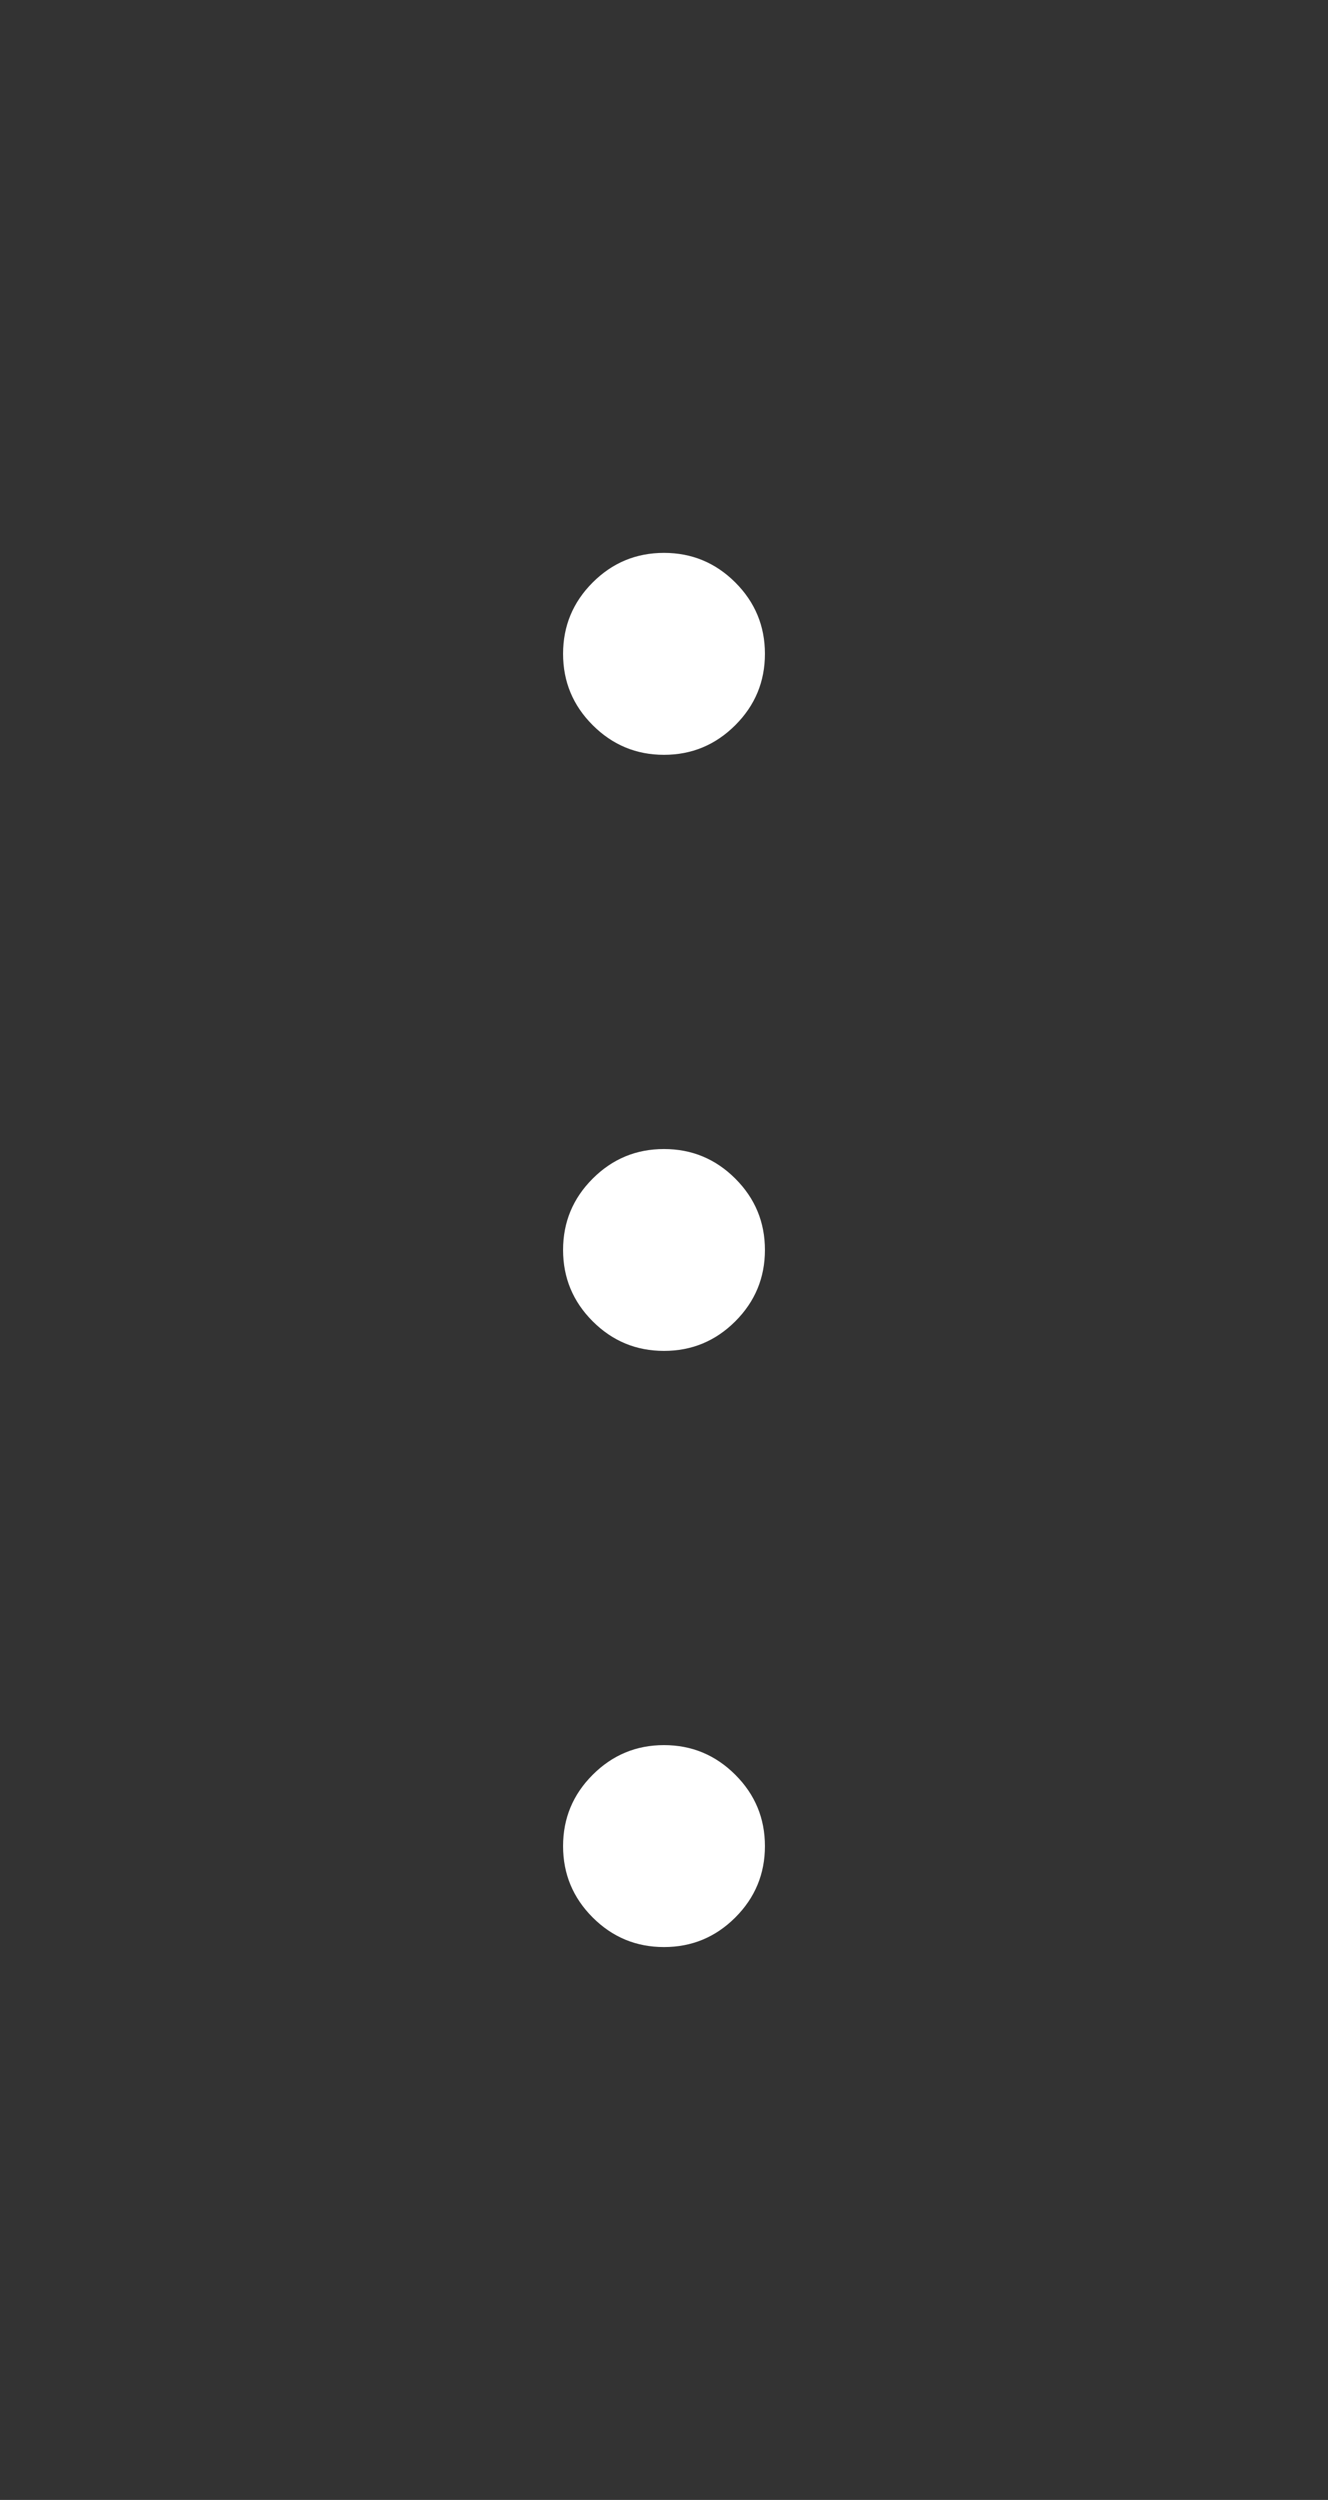 <svg width="17" height="32" viewBox="0 0 17 32" fill="none" xmlns="http://www.w3.org/2000/svg">
<rect x="0" y="0" width="17" height="32" fill="#333333" stroke="none"/>
<path d="M8.5 24.923C8.144 24.923 7.84 24.797 7.587 24.544C7.334 24.291 7.208 23.986 7.208 23.631C7.208 23.275 7.334 22.971 7.587 22.718C7.84 22.465 8.144 22.338 8.5 22.338C8.855 22.338 9.16 22.465 9.413 22.718C9.666 22.971 9.792 23.275 9.792 23.631C9.792 23.986 9.666 24.291 9.413 24.544C9.16 24.797 8.855 24.923 8.5 24.923ZM8.5 17.292C8.144 17.292 7.84 17.166 7.587 16.913C7.334 16.66 7.208 16.355 7.208 16C7.208 15.644 7.334 15.34 7.587 15.087C7.84 14.834 8.144 14.708 8.5 14.708C8.855 14.708 9.16 14.834 9.413 15.087C9.666 15.34 9.792 15.644 9.792 16C9.792 16.355 9.666 16.66 9.413 16.913C9.16 17.166 8.855 17.292 8.5 17.292ZM8.5 9.662C8.144 9.662 7.84 9.535 7.587 9.282C7.334 9.029 7.208 8.725 7.208 8.369C7.208 8.014 7.334 7.709 7.587 7.456C7.84 7.203 8.144 7.077 8.5 7.077C8.855 7.077 9.16 7.203 9.413 7.456C9.666 7.709 9.792 8.014 9.792 8.369C9.792 8.725 9.666 9.029 9.413 9.282C9.16 9.535 8.855 9.662 8.5 9.662Z" fill="white"/>
</svg>
